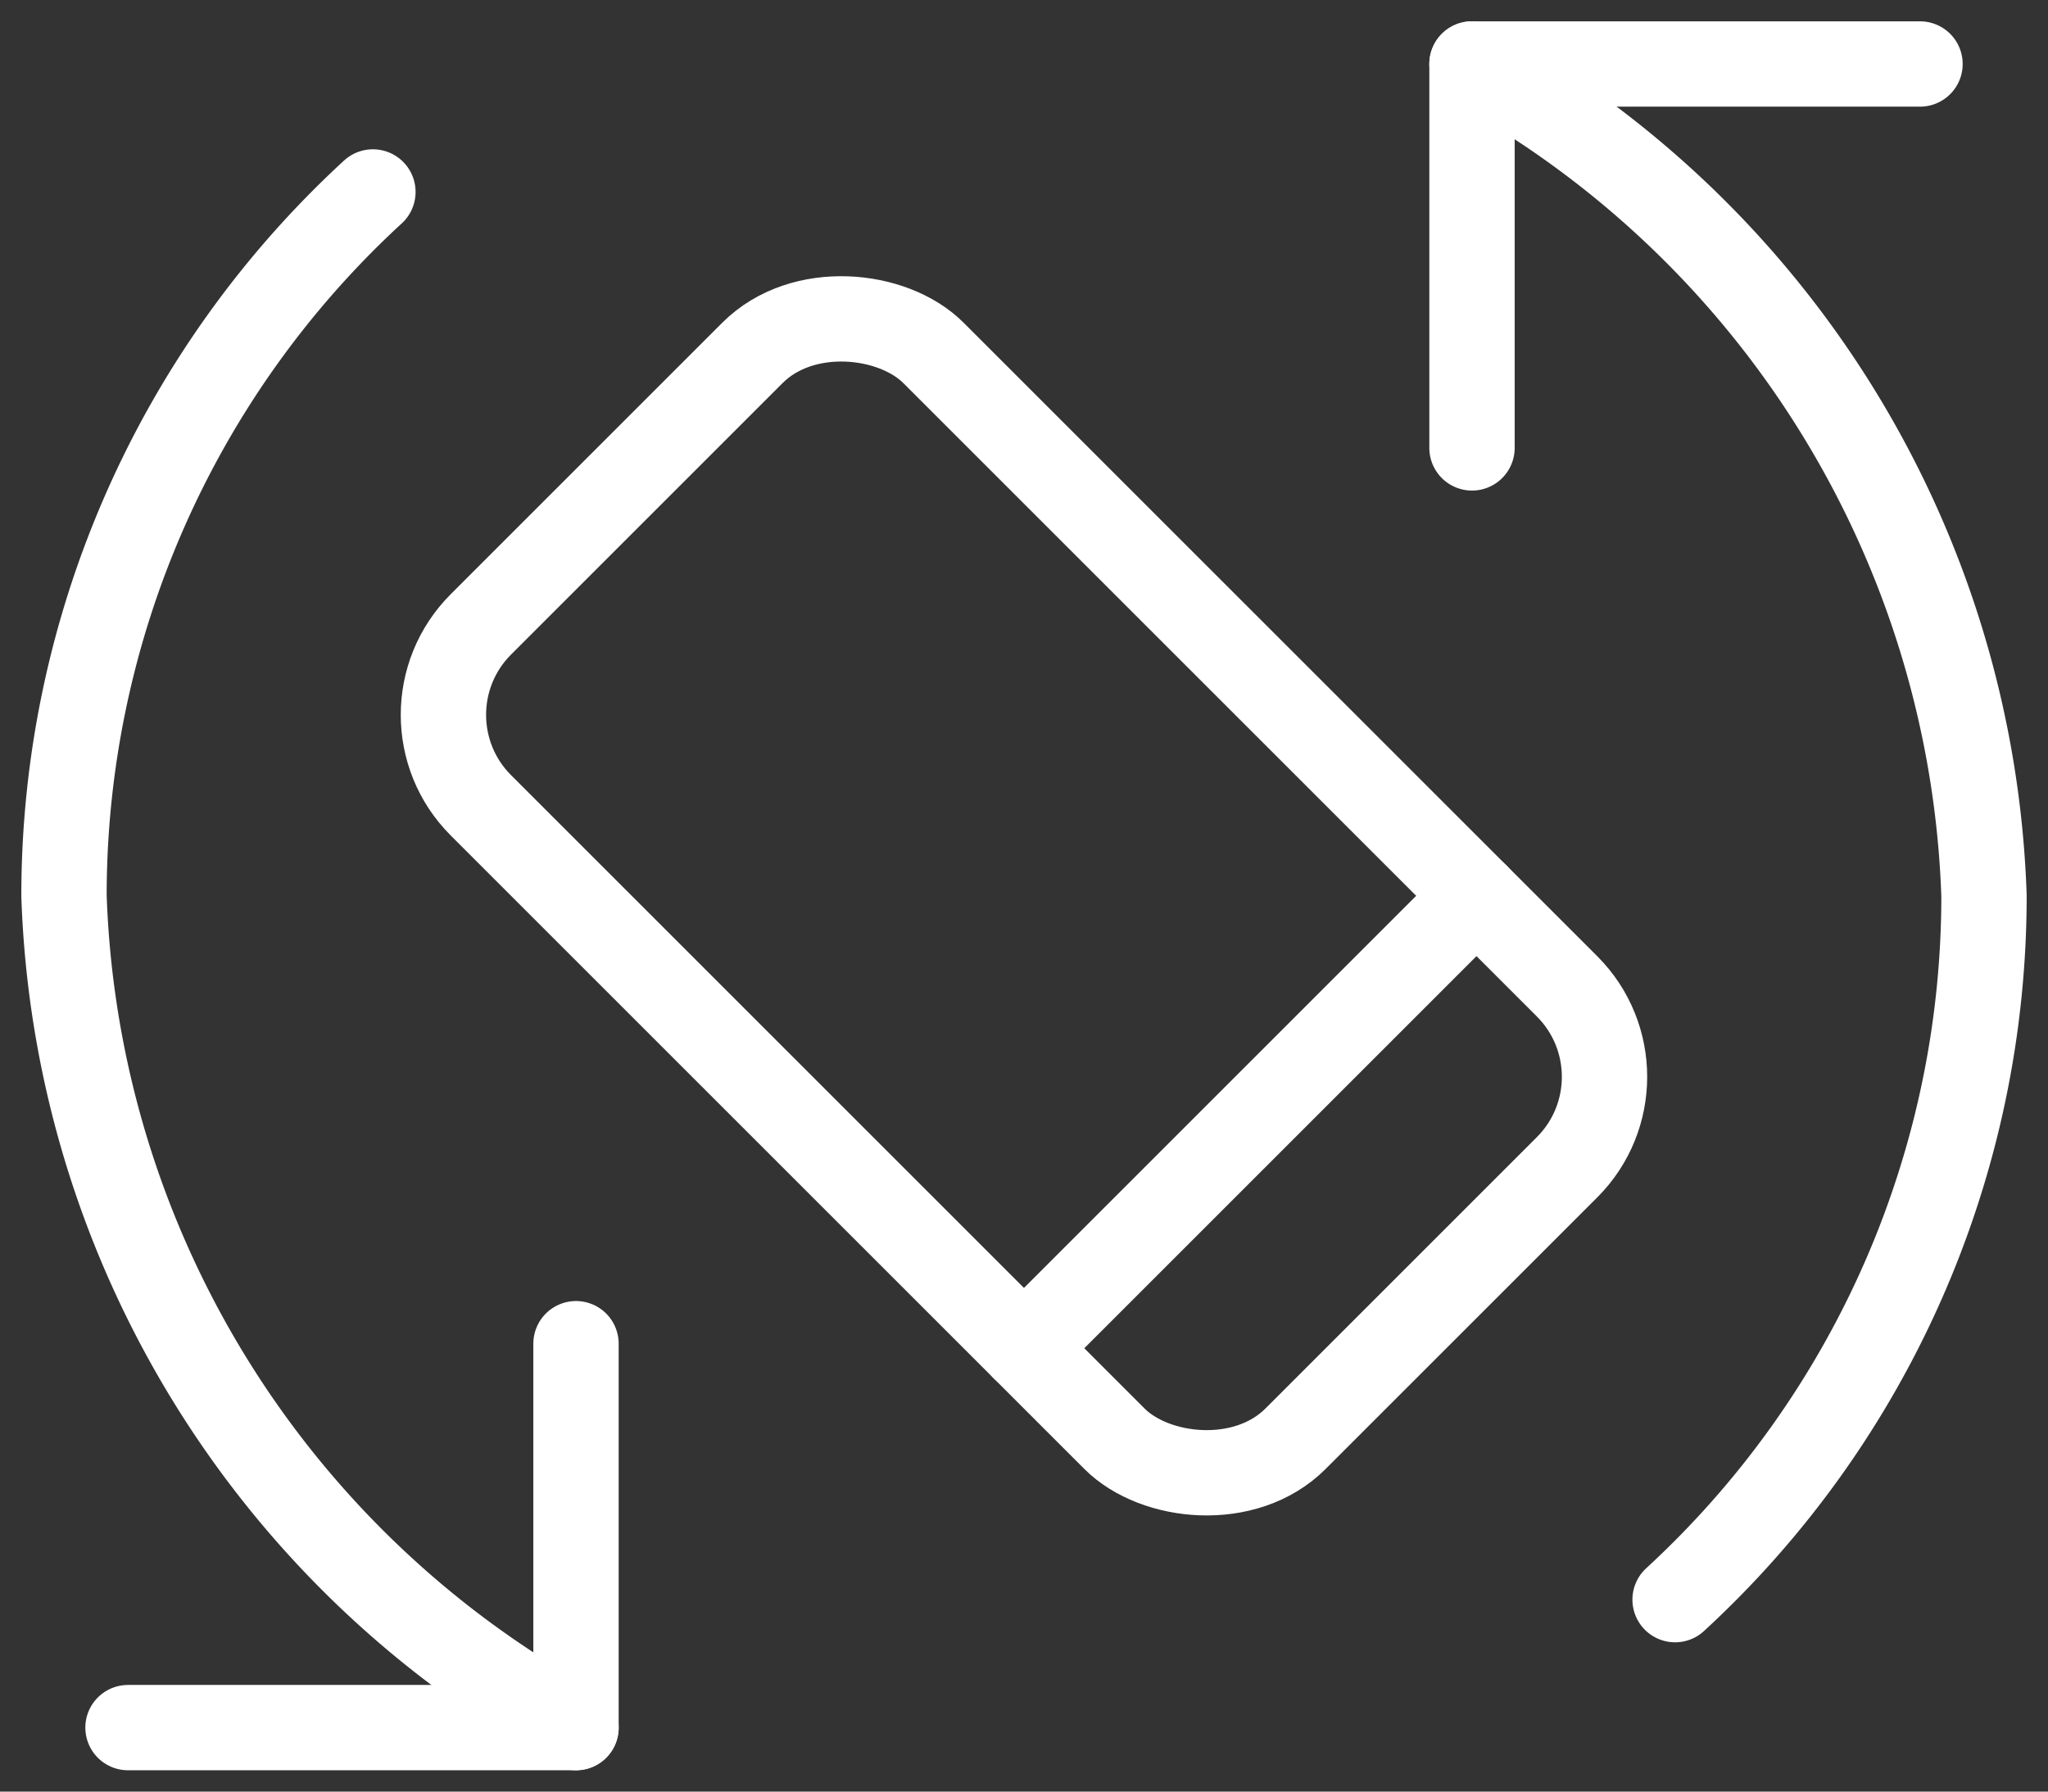 <svg xmlns="http://www.w3.org/2000/svg" width="48" height="42" viewBox="0 0 48 42">
    <rect x="0" y="0" width="48" height="42" fill="#333333" stroke="none"/>
    <g fill="none" fill-rule="evenodd" stroke="#FFF" stroke-linecap="round" stroke-linejoin="round" stroke-width="2" transform="translate(1 1)">
        <rect width="15" height="27" x="15.499" y="6.5" rx="3" transform="rotate(-45 23 20)"/>
        <path d="M23 30.606L33.606 20M12.5 30.5v9H2"/>
        <path d="M7.74 3.5A22.414 22.414 0 0 0 .5 20a23.12 23.12 0 0 0 12 19.5M33.5 9.5v-9H44"/>
        <path d="M38.26 36.5A22.412 22.412 0 0 0 45.5 20 23.124 23.124 0 0 0 33.5.5"/>
    </g>
</svg>
